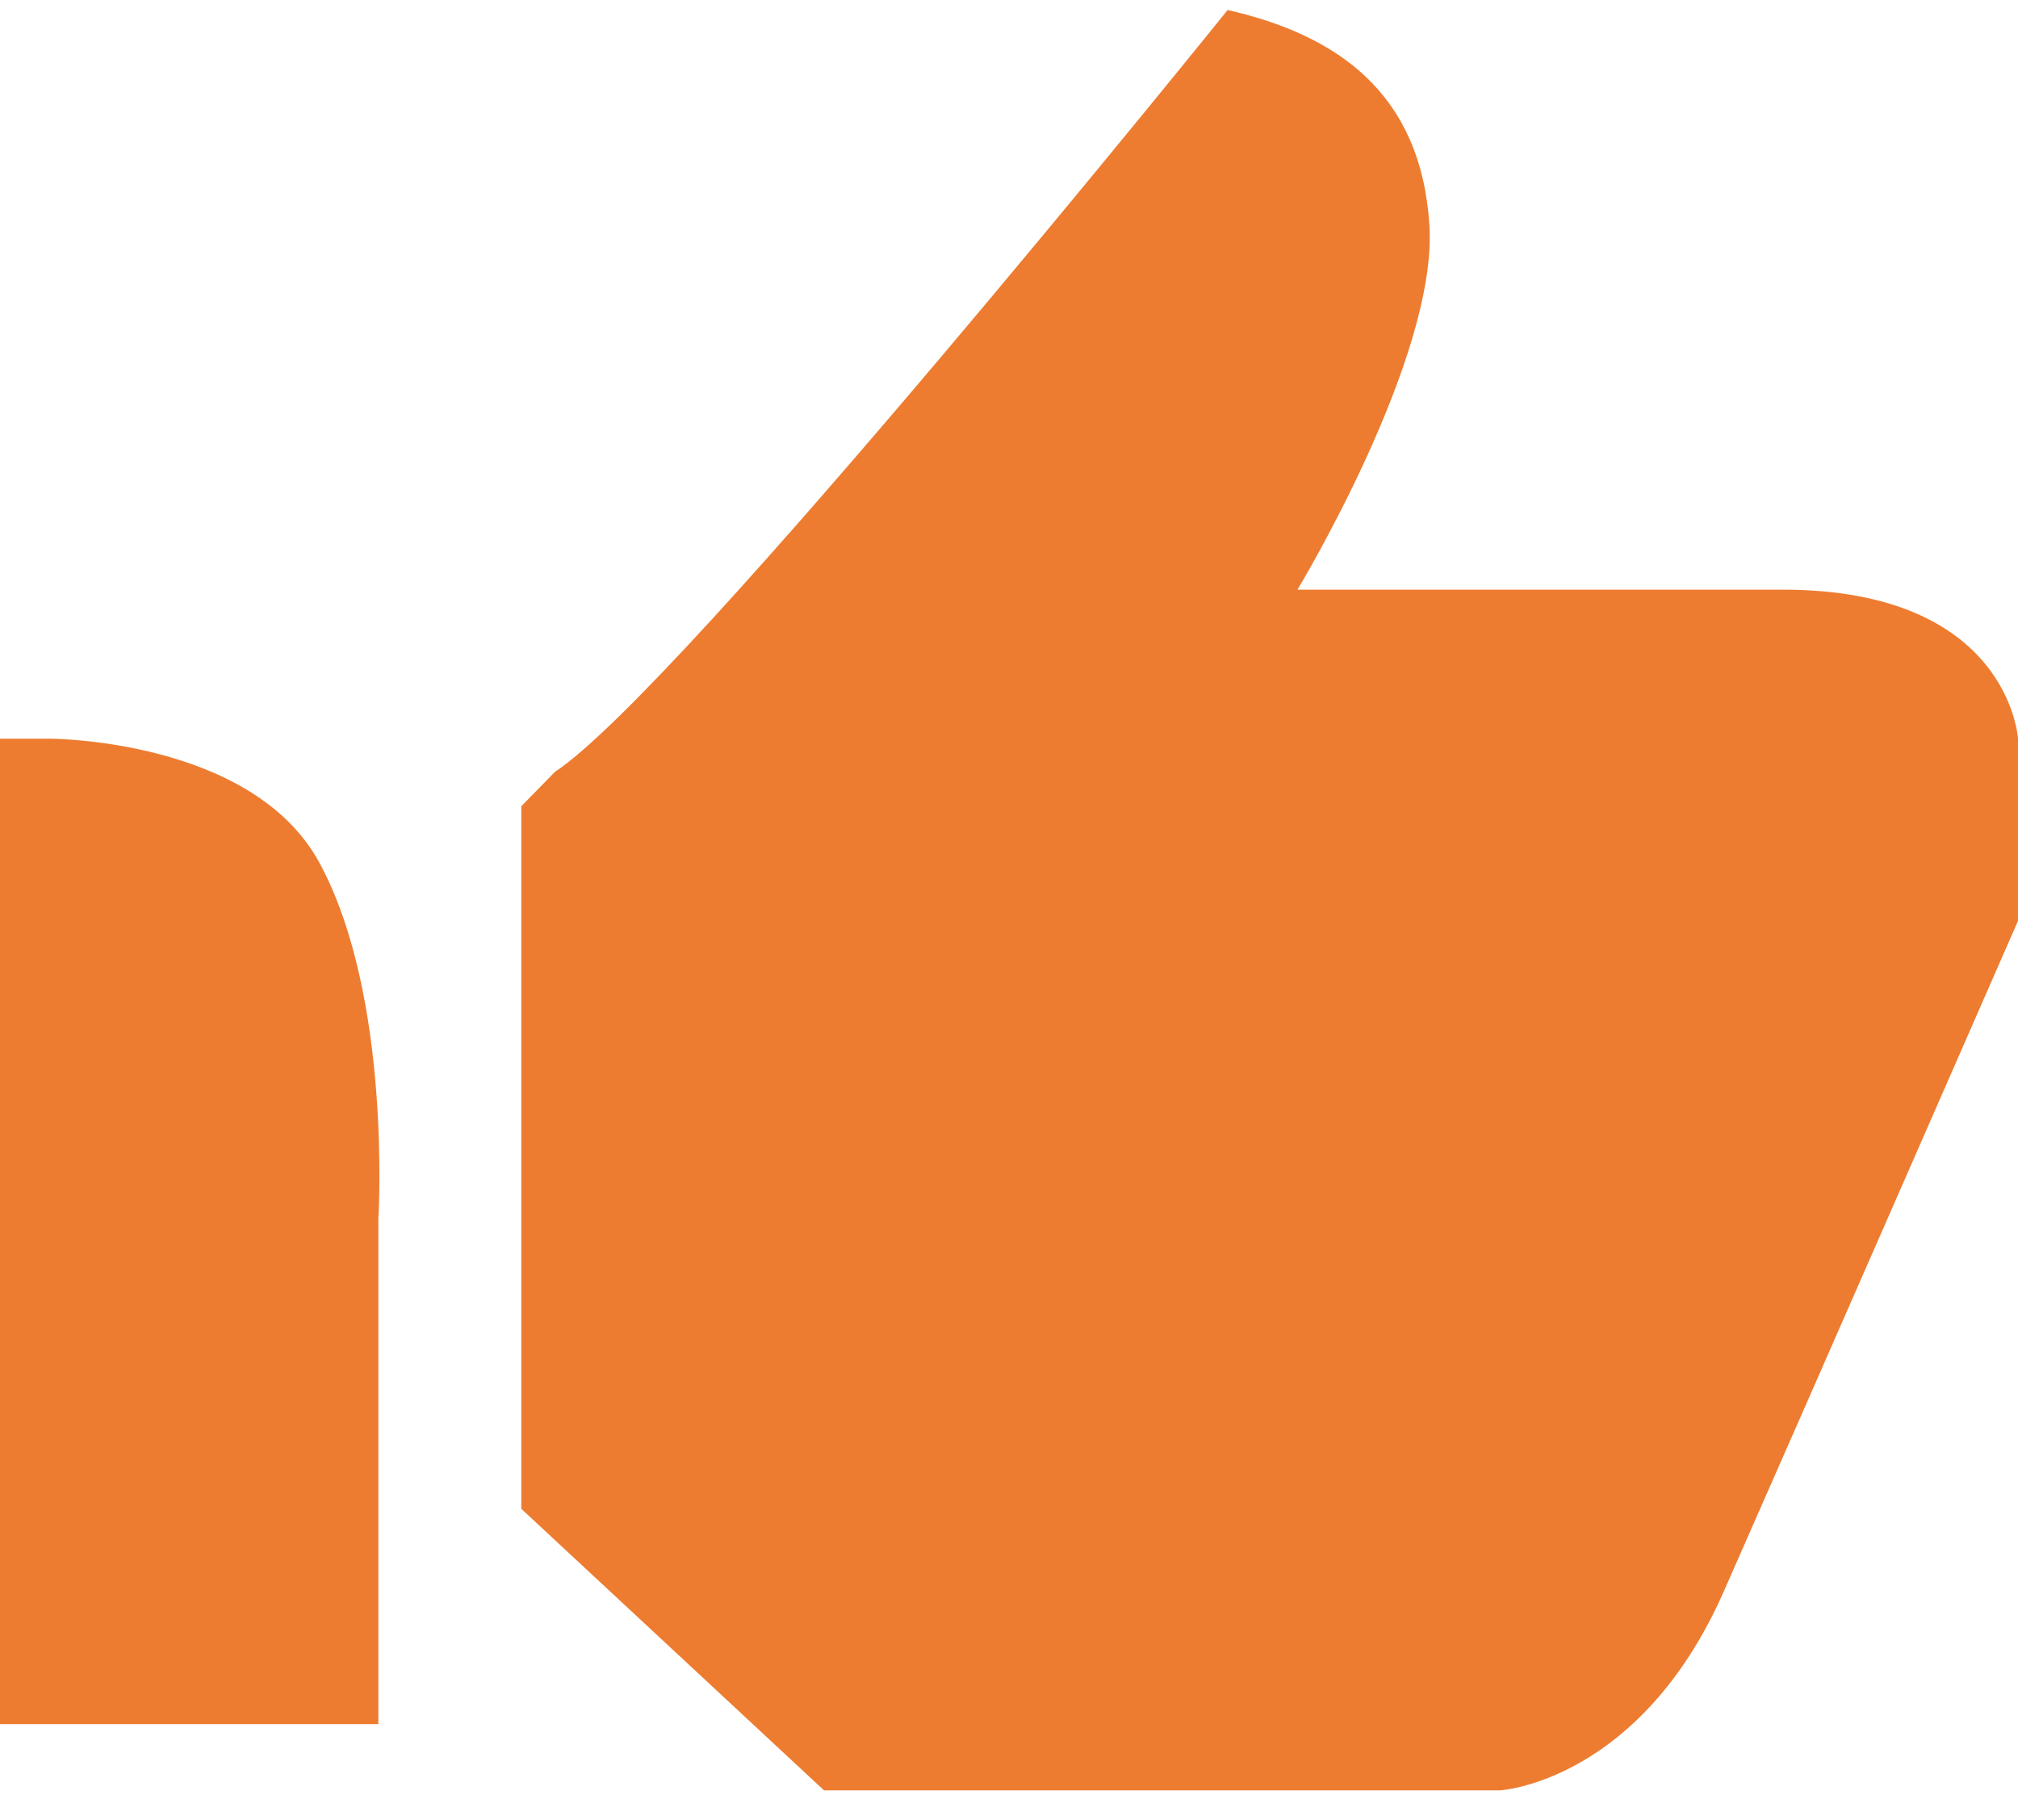 <svg width="51" height="46" viewBox="0 0 51 46" fill="none" xmlns="http://www.w3.org/2000/svg">
<g clip-path="url(#clip0)">
<path d="M9.562 43.578H0V18.671H1.263C1.263 18.671 6.375 18.671 8.075 21.811C9.914 25.206 9.562 30.811 9.562 30.811V43.578Z" fill="#ED7C30"/>
<path d="M13.175 38.137L20.825 45.253H37.91C37.91 45.253 41.437 45.044 43.562 40.23C45.687 35.416 51 23.276 51 23.276V18.672C51 18.672 50.787 14.904 45.05 14.904C39.312 14.904 32.79 14.904 32.79 14.904C32.79 14.904 36.337 9.044 36.125 5.695C35.912 2.346 33.787 0.881 31.025 0.253C31.025 0.253 17.212 17.416 14.025 19.509L13.175 20.378V38.137Z" fill="#ED7C30"/>
</g>
<defs>
<clipPath id="clip0">
<rect width="51" height="45" fill="white" transform="translate(0 0.253)"/>
</clipPath>
</defs>
</svg>
